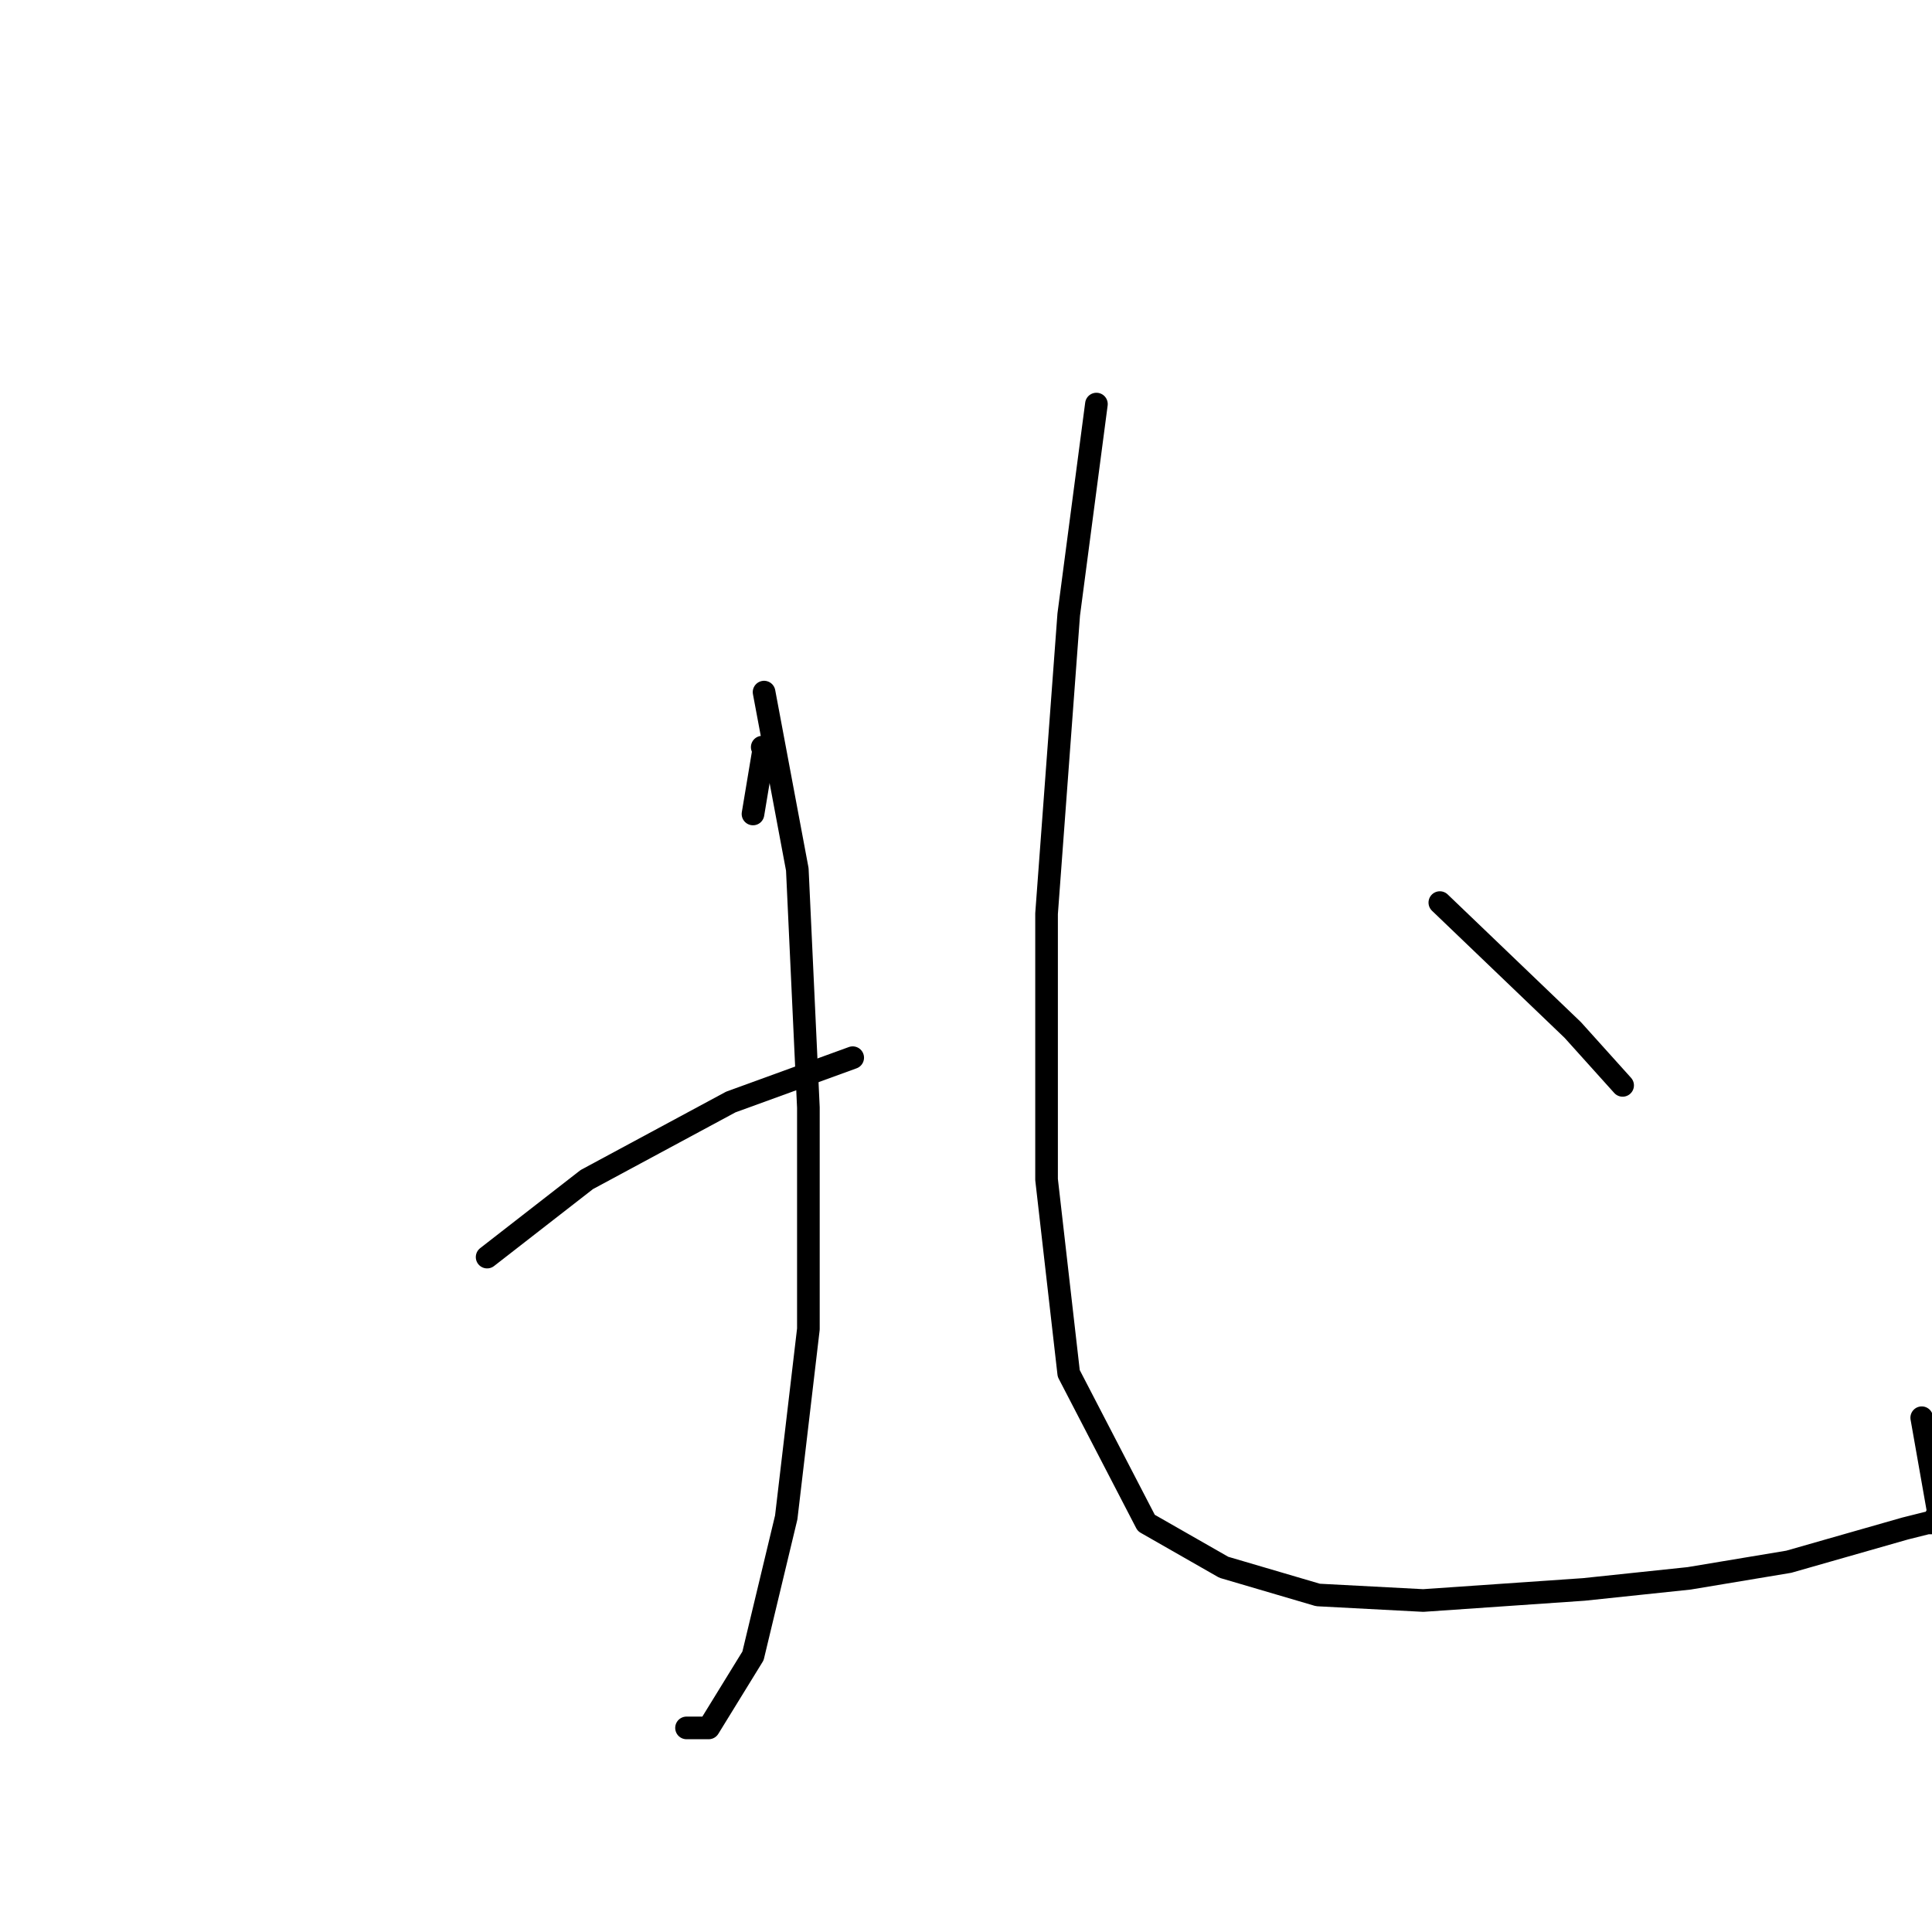 <?xml version="1.0" standalone="no"?>
    <svg width="256" height="256" xmlns="http://www.w3.org/2000/svg" version="1.1">
    <polyline stroke="black" stroke-width="3" stroke-linecap="round" fill="transparent" stroke-linejoin="round" points="99.776 107.855 101.243 99.047 " />
        <polyline stroke="black" stroke-width="3" stroke-linecap="round" fill="transparent" stroke-linejoin="round" points="101 99 101 99 " />
        <polyline stroke="black" stroke-width="3" stroke-linecap="round" fill="transparent" stroke-linejoin="round" points="101.243 91.708 105.647 115.194 107.115 146.754 107.115 176.112 104.179 201.067 99.776 219.415 93.904 228.957 90.968 228.957 90.968 228.957 " />
        <polyline stroke="black" stroke-width="3" stroke-linecap="round" fill="transparent" stroke-linejoin="round" points="64.546 166.571 77.757 156.296 96.84 146.02 112.987 140.149 112.987 140.149 " />
        <polyline stroke="black" stroke-width="3" stroke-linecap="round" fill="transparent" stroke-linejoin="round" points="145.281 53.542 141.611 81.433 138.675 121.066 138.675 156.296 141.611 181.984 151.886 201.801 162.161 207.672 174.639 211.342 188.584 212.076 209.868 210.608 223.813 209.14 232.621 207.672 237.025 206.938 242.162 205.47 247.3 204.003 252.438 202.535 255.373 201.801 256.107 201.801 256.841 200.333 254.639 187.856 254.639 187.856 " />
        <polyline stroke="black" stroke-width="3" stroke-linecap="round" fill="transparent" stroke-linejoin="round" points="190.786 119.598 208.4 136.479 215.006 143.818 215.006 143.818 " />
        </svg>